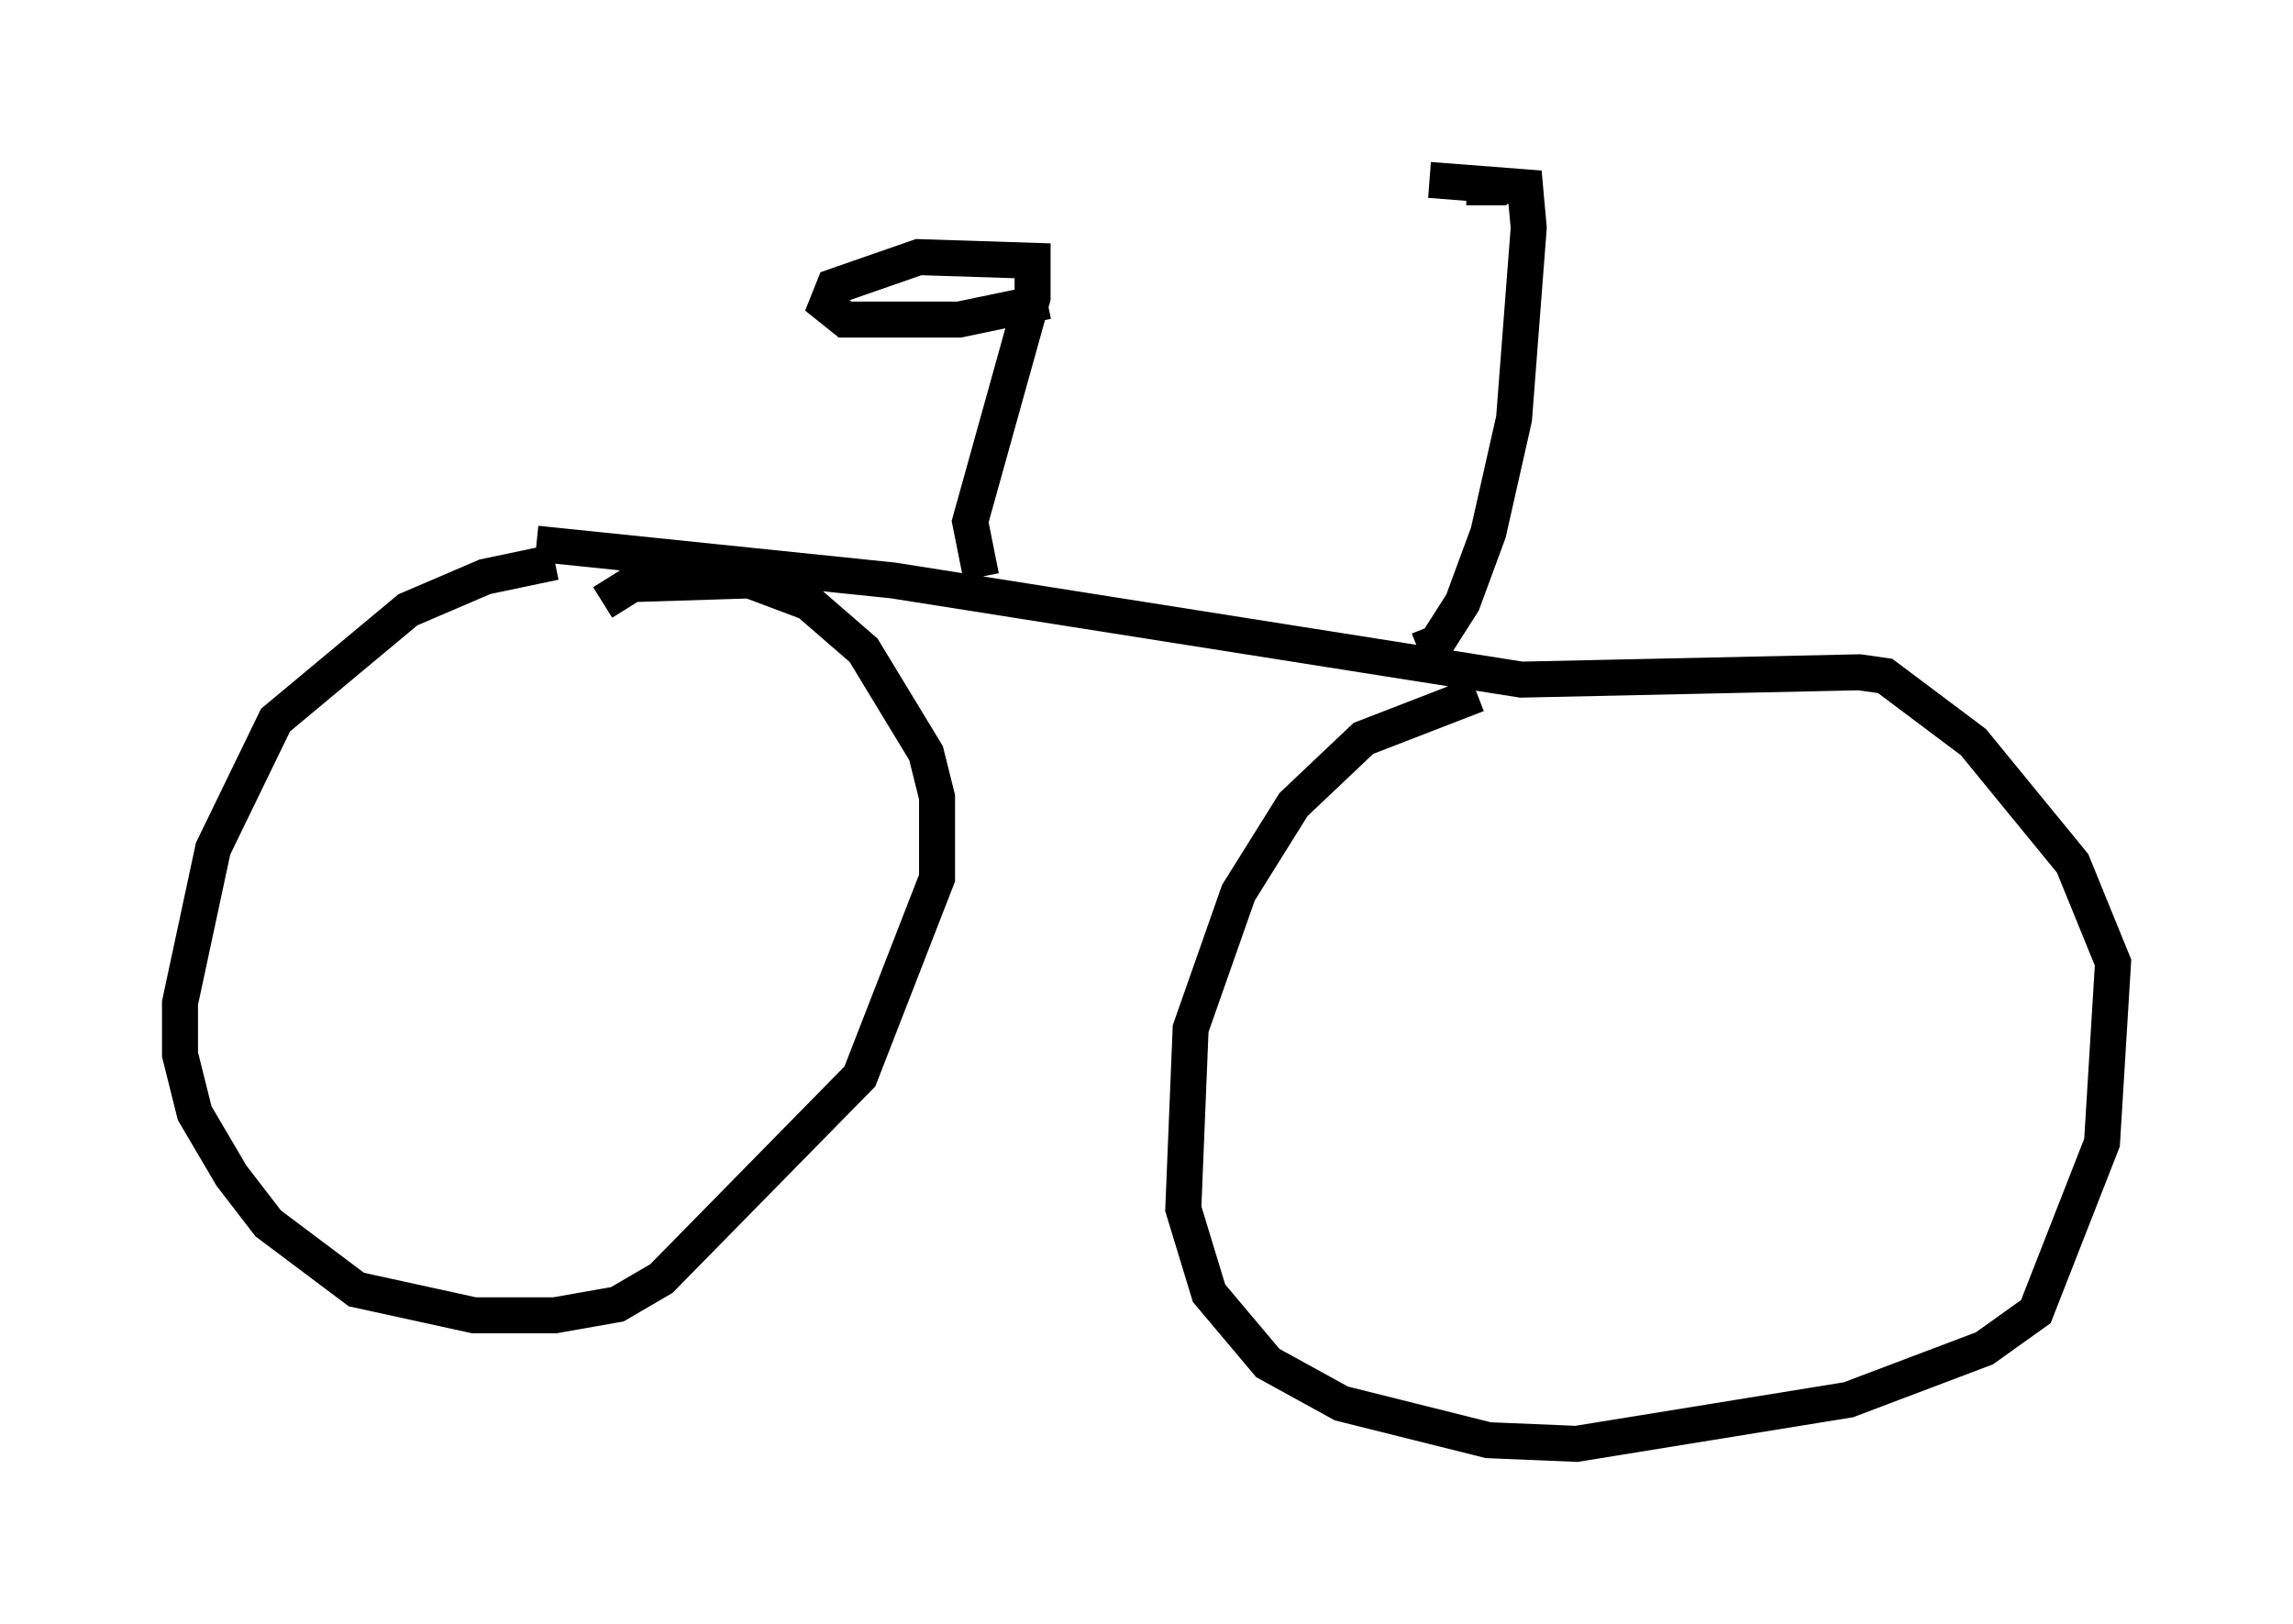 <?xml version="1.0" encoding="utf-8" ?>
<svg baseProfile="full" height="45.117" version="1.1" width="63.696" xmlns="http://www.w3.org/2000/svg" xmlns:ev="http://www.w3.org/2001/xml-events" xmlns:xlink="http://www.w3.org/1999/xlink"><defs /><rect fill="white" height="45.117" width="63.696" x="0" y="0" /><path d="M17.863, 15.821 m-2.45, -0.204 l-1.94, 0.408 -2.144, 0.919 l-3.675, 3.063 -1.735, 3.573 l-0.919, 4.288 0.0, 1.429 l0.408, 1.633 1.021, 1.735 l1.021, 1.327 2.45, 1.838 l3.267, 0.715 2.246, 0.0 l1.735, -0.306 1.225, -0.715 l5.513, -5.615 2.144, -5.513 l0.0, -2.246 -0.306, -1.225 l-1.735, -2.858 -1.531, -1.327 l-1.633, -0.613 -3.267, 0.102 l-0.817, 0.51 m24.296, 2.552 l-3.165, 1.225 -1.94, 1.838 l-1.531, 2.45 -1.327, 3.777 l-0.204, 5.002 0.715, 2.348 l1.633, 1.94 2.042, 1.123 l4.083, 1.021 2.45, 0.102 l7.554, -1.225 3.777, -1.429 l1.429, -1.021 1.838, -4.696 l0.306, -5.002 -1.123, -2.756 l-2.756, -3.369 -2.45, -1.838 l-0.715, -0.102 -9.392, 0.204 l-17.456, -2.756 -9.902, -1.021 m12.352, 0.919 l-0.306, -1.531 1.735, -6.227 l0.0, -1.021 -3.165, -0.102 l-2.348, 0.817 -0.204, 0.51 l0.51, 0.408 3.165, 0.0 l2.45, -0.51 m10.311, 9.698 l0.51, -0.204 0.715, -1.123 l0.715, -1.94 0.715, -3.165 l0.408, -5.308 -0.102, -1.123 l-2.654, -0.204 m1.021, 0.204 l1.123, 0.0 " fill="none" stroke="black" stroke-width="1" /></svg>